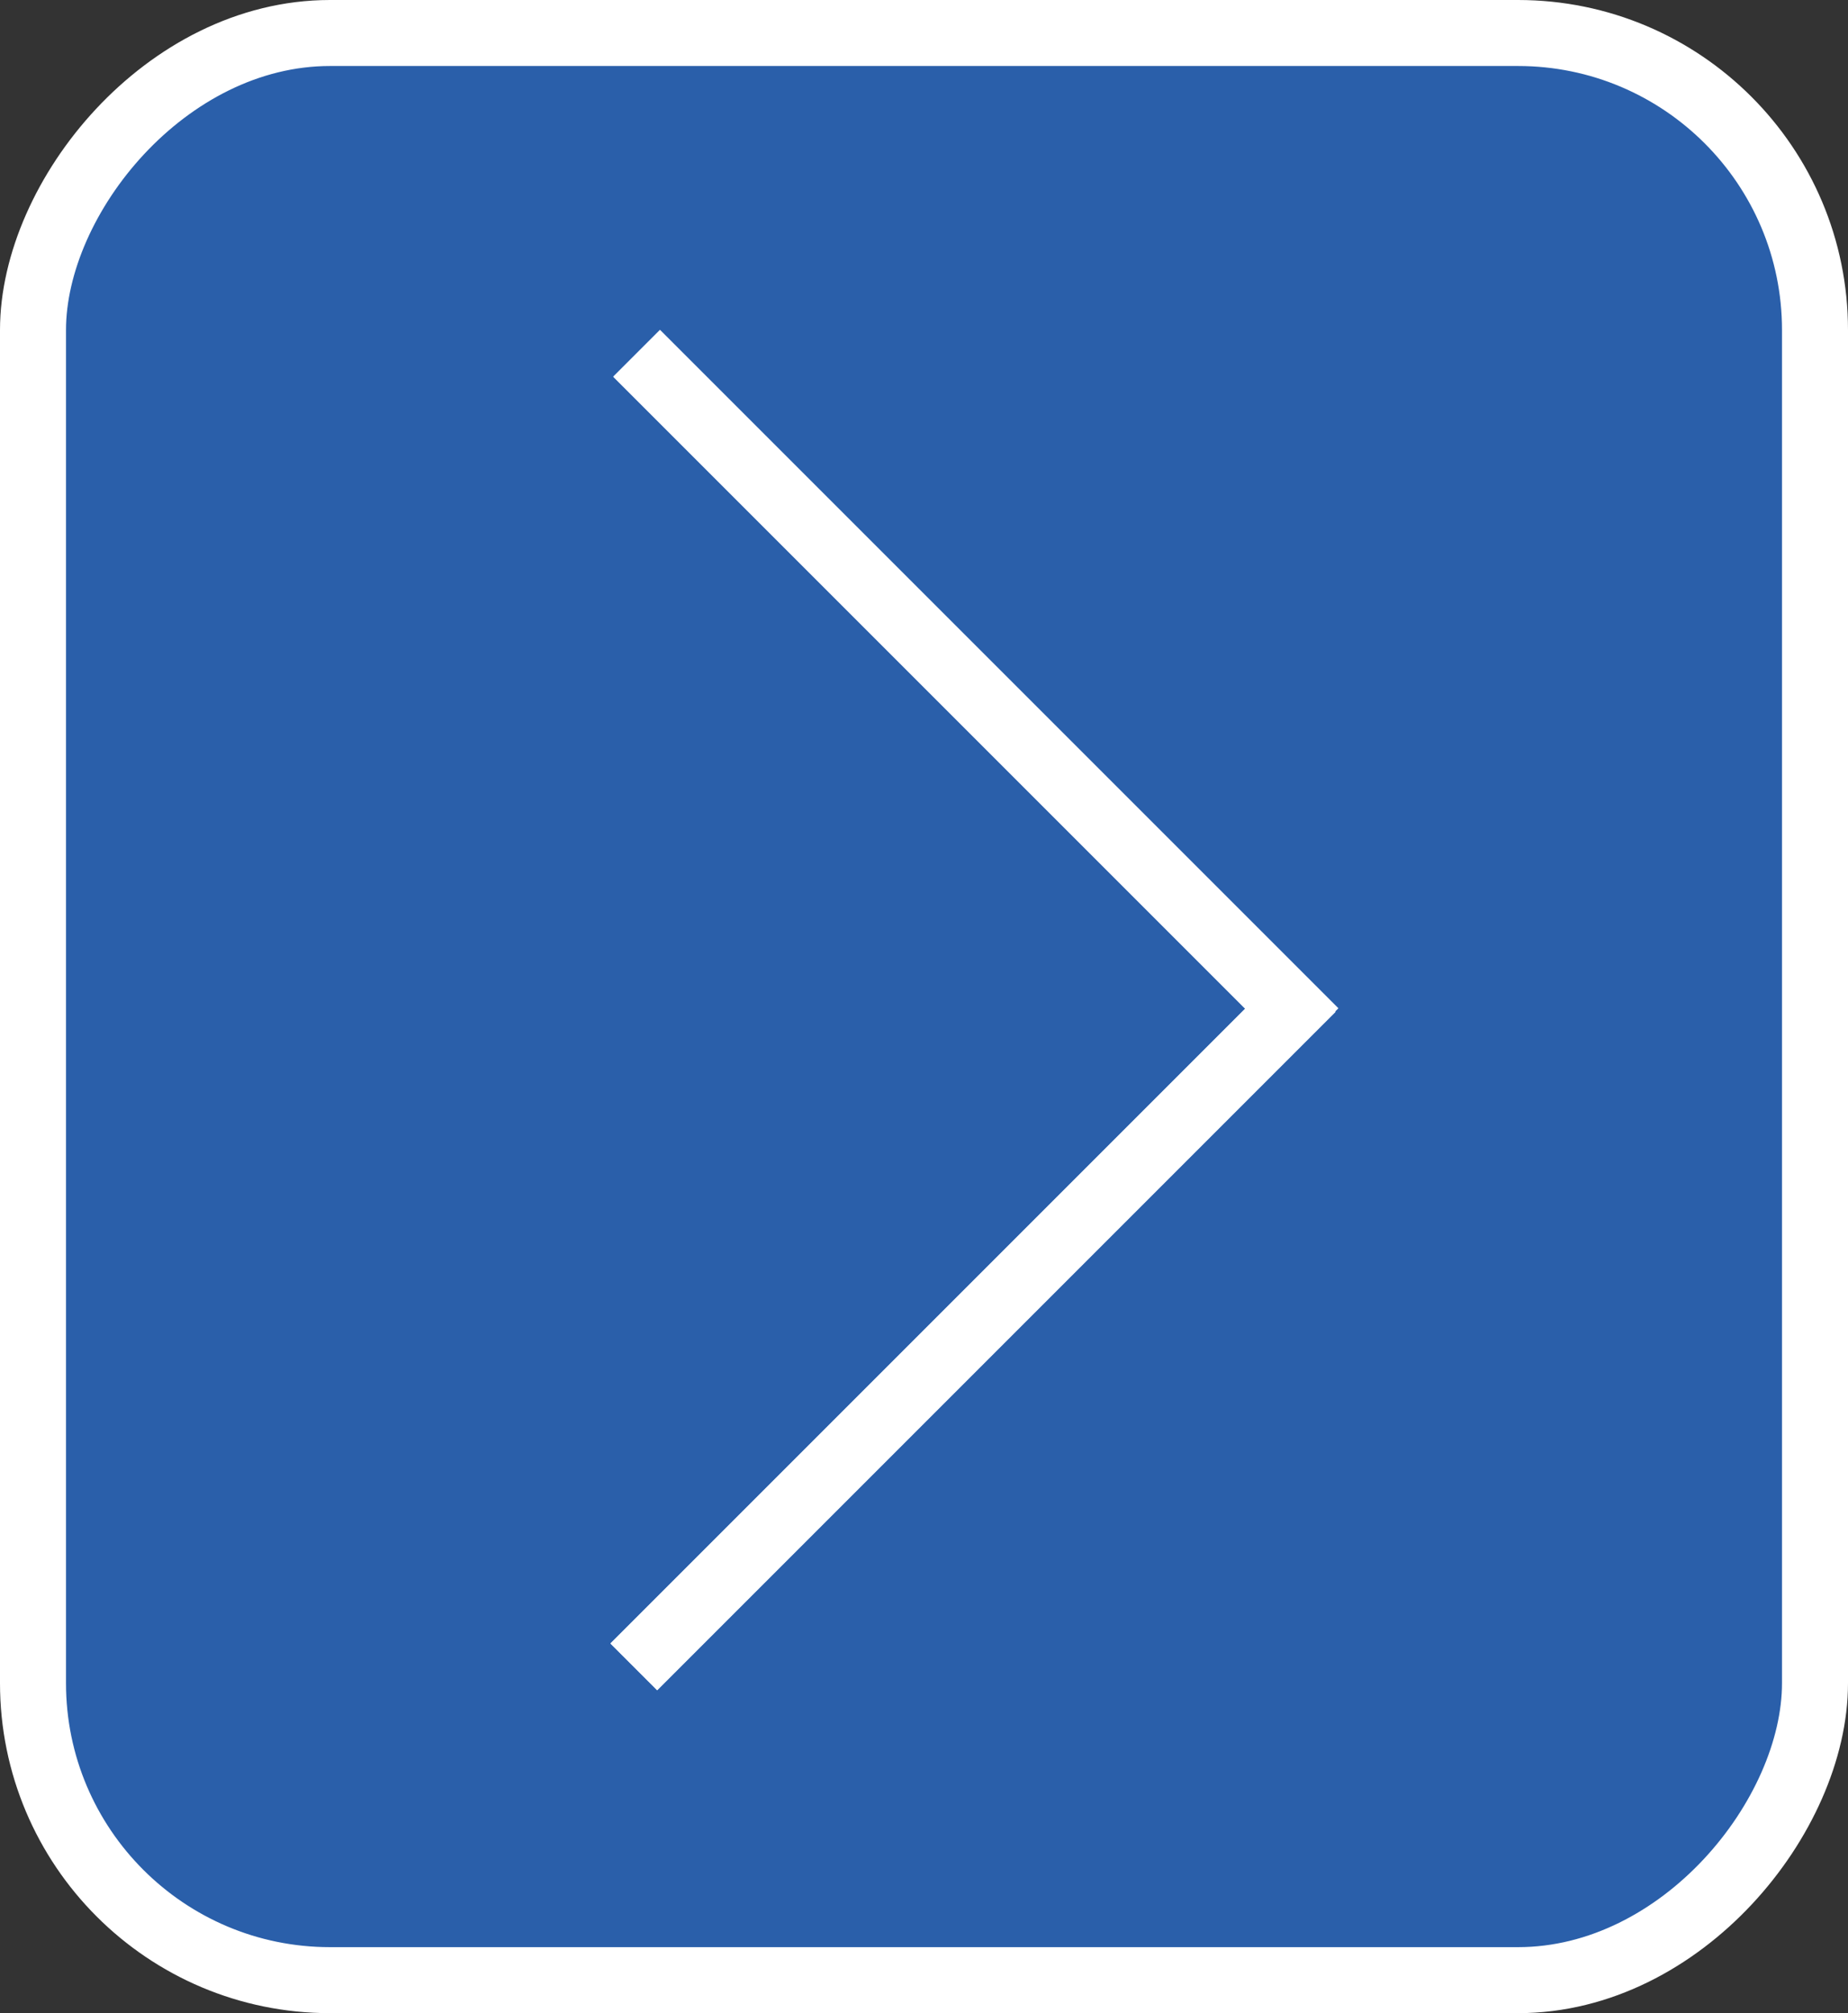 <svg width="56" height="61" viewBox="0 0 56 61" fill="none" xmlns="http://www.w3.org/2000/svg">
<rect x="0" y="0" width="56" height="61" fill="#333333" stroke="none"/>
<rect x="-1" y="1" width="54" height="59" rx="9" transform="matrix(-1 0 0 1 54 0)" fill="#2773DD" fill-opacity="0.7" stroke="white" stroke-width="2"/>
<line y1="-1" x2="29.069" y2="-1" transform="matrix(0.707 -0.707 -0.707 -0.707 18.5 49.8)" stroke="white" stroke-width="2"/>
<line y1="-1" x2="29.069" y2="-1" transform="matrix(0.707 -0.707 -0.707 -0.707 18.5 49.8)" stroke="white" stroke-width="2"/>
<line y1="-1" x2="29.069" y2="-1" transform="matrix(0.707 -0.707 -0.707 -0.707 18.5 49.8)" stroke="white" stroke-width="2"/>
<line y1="-1" x2="29.069" y2="-1" transform="matrix(0.707 0.707 0.707 -0.707 20 10)" stroke="white" stroke-width="2"/>
<line y1="-1" x2="29.069" y2="-1" transform="matrix(0.707 0.707 0.707 -0.707 20 10)" stroke="white" stroke-width="2"/>
<line y1="-1" x2="29.069" y2="-1" transform="matrix(0.707 0.707 0.707 -0.707 20 10)" stroke="white" stroke-width="2"/>
</svg>
